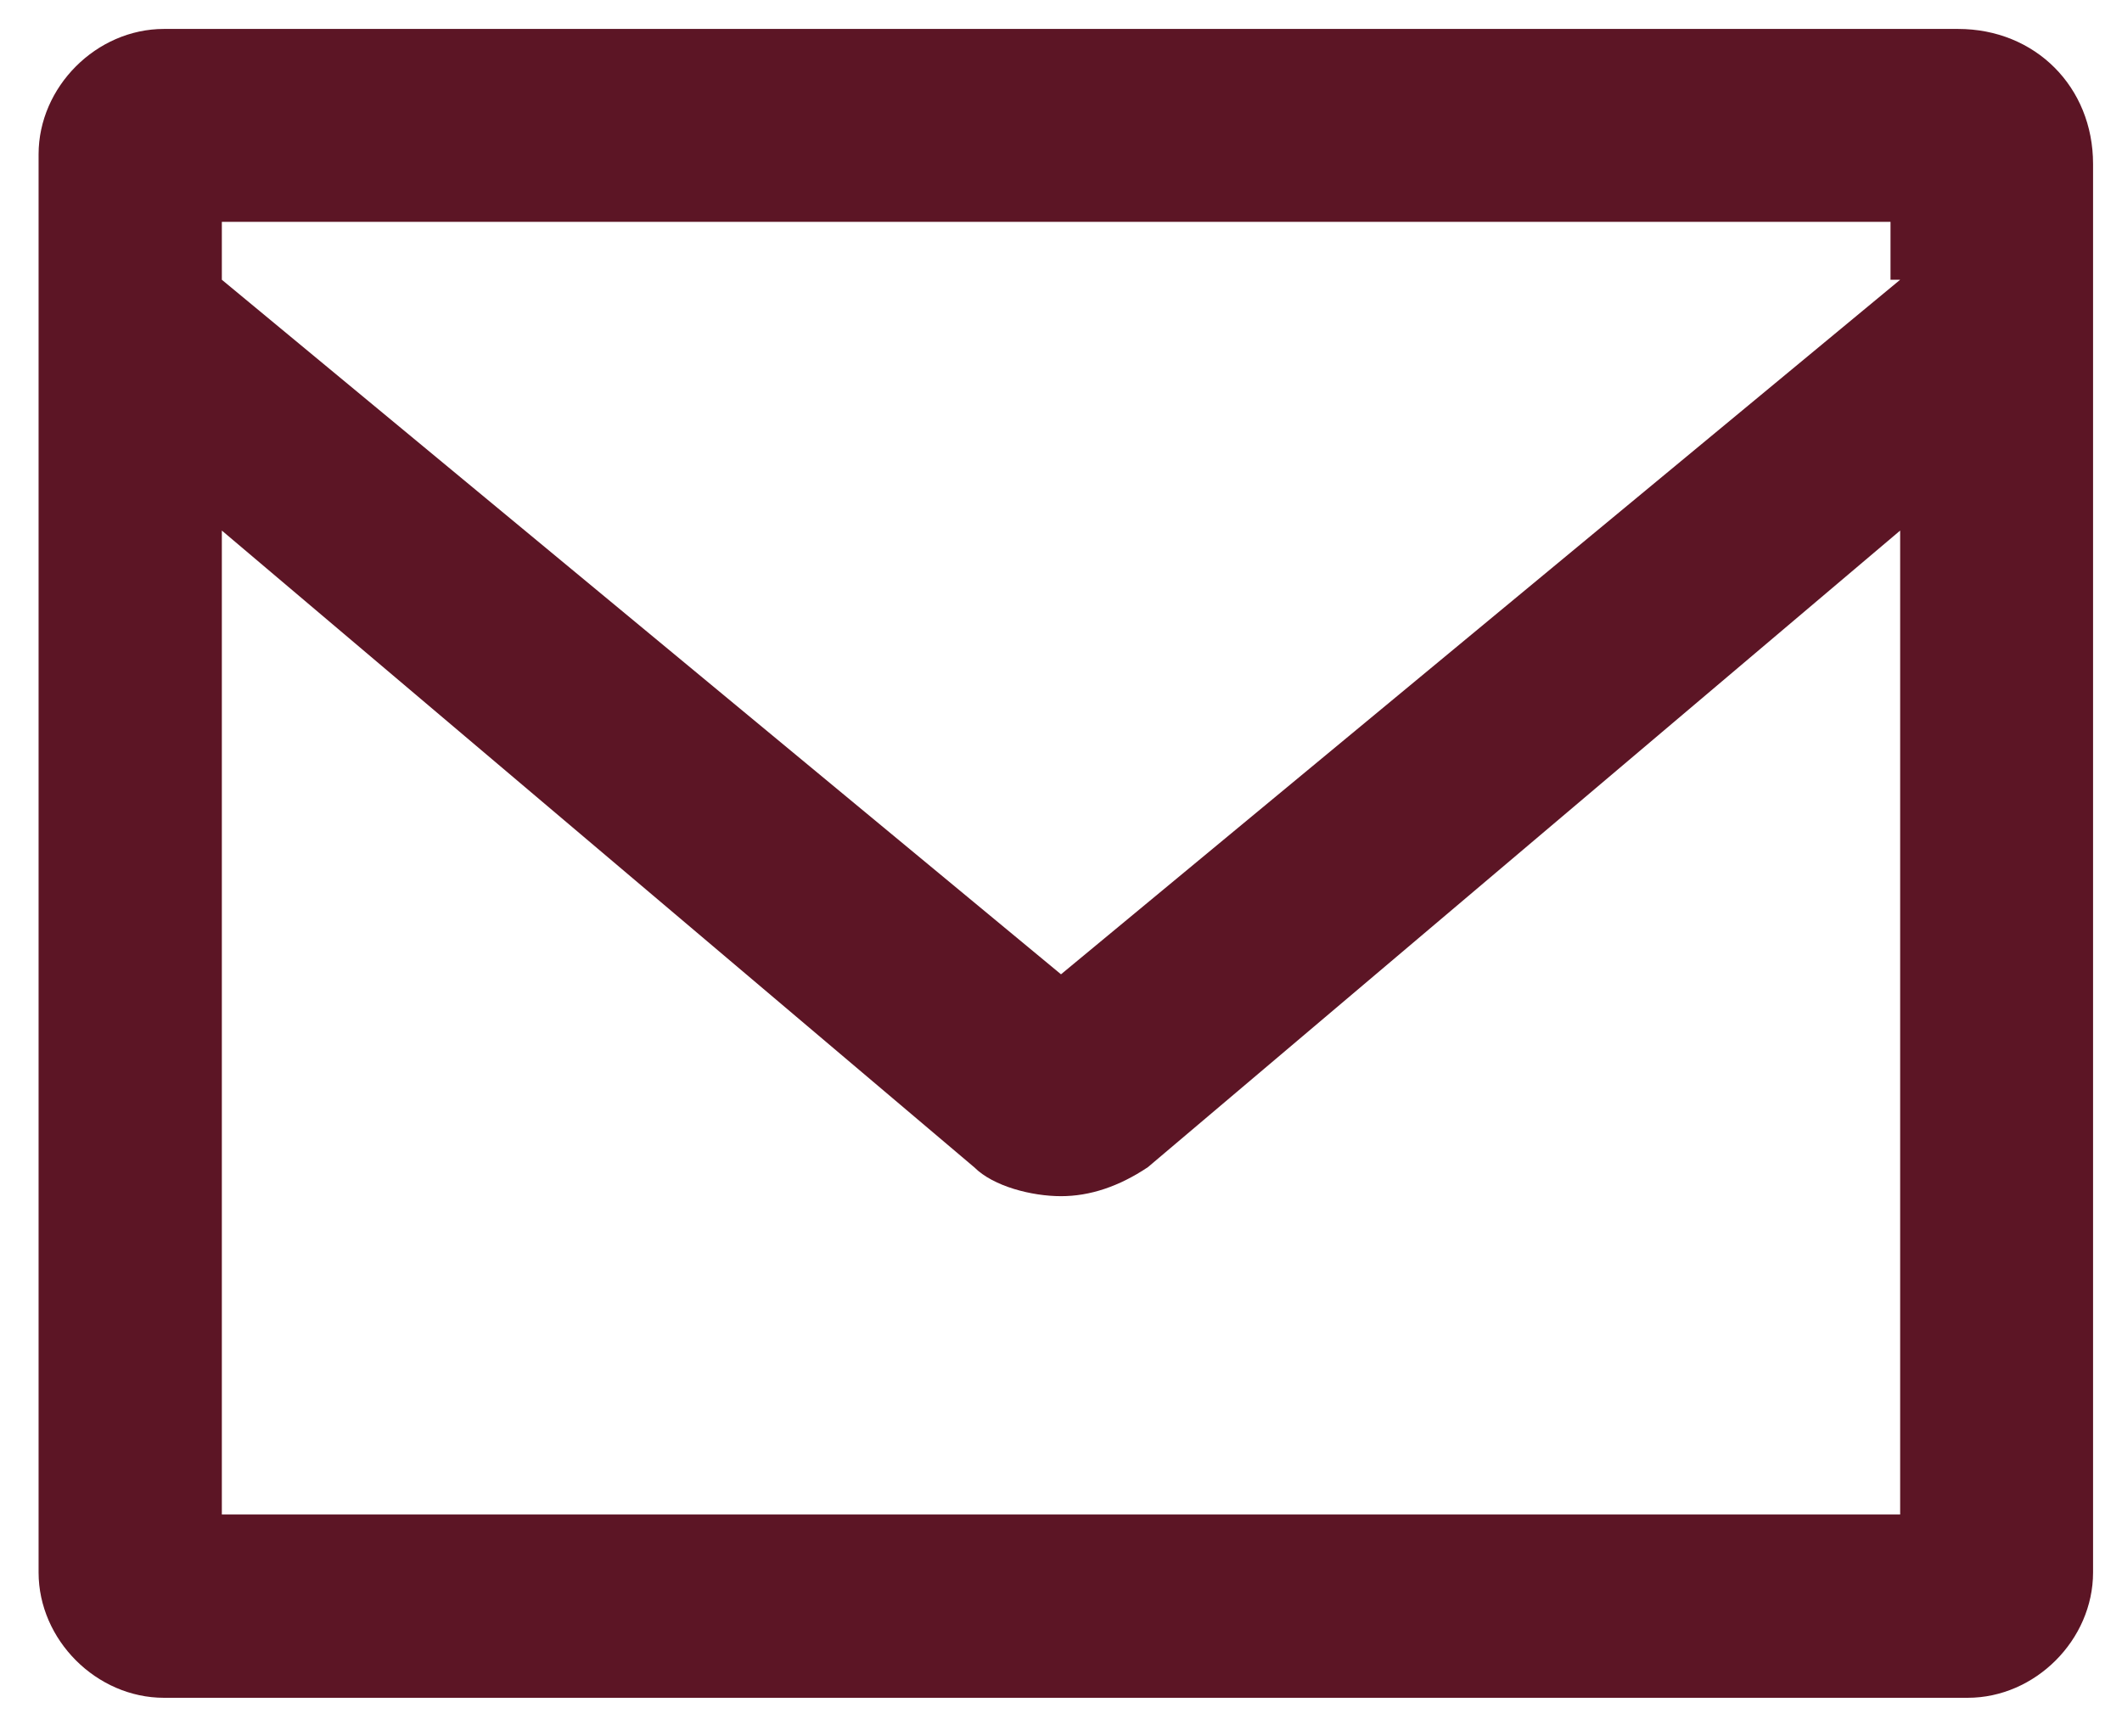 <?xml version="1.0" encoding="utf-8"?>
<!-- Generator: Adobe Illustrator 19.2.1, SVG Export Plug-In . SVG Version: 6.00 Build 0)  -->
<svg version="1.1" id="Calque_1" xmlns="http://www.w3.org/2000/svg" xmlns:xlink="http://www.w3.org/1999/xlink" x="0px" y="0px"
	 width="22px" height="18px" viewBox="0 0 22 18" style="enable-background:new 0 0 22 18;" xml:space="preserve">
<g id="Mail">
	<g>
		<path style="fill-rule:evenodd;clip-rule:evenodd;fill:#5c1525;" d="M20.3,0.3H1.7c-0.7,0-1.3,0.6-1.3,1.3v14.7
			c0,0.7,0.6,1.3,1.3,1.3h18.7c0.7,0,1.3-0.6,1.3-1.3V1.7C21.7,0.9,21.1,0.3,20.3,0.3z M19.7,15.7H2.3V5.5l7.8,6.6
			c0.2,0.2,0.6,0.3,0.9,0.3c0.3,0,0.6-0.1,0.9-0.3l7.8-6.6V15.7z M19.7,2.9L11,10.1L2.3,2.9V2.3h17.3V2.9z"/>
	</g>
</g>
</svg>
